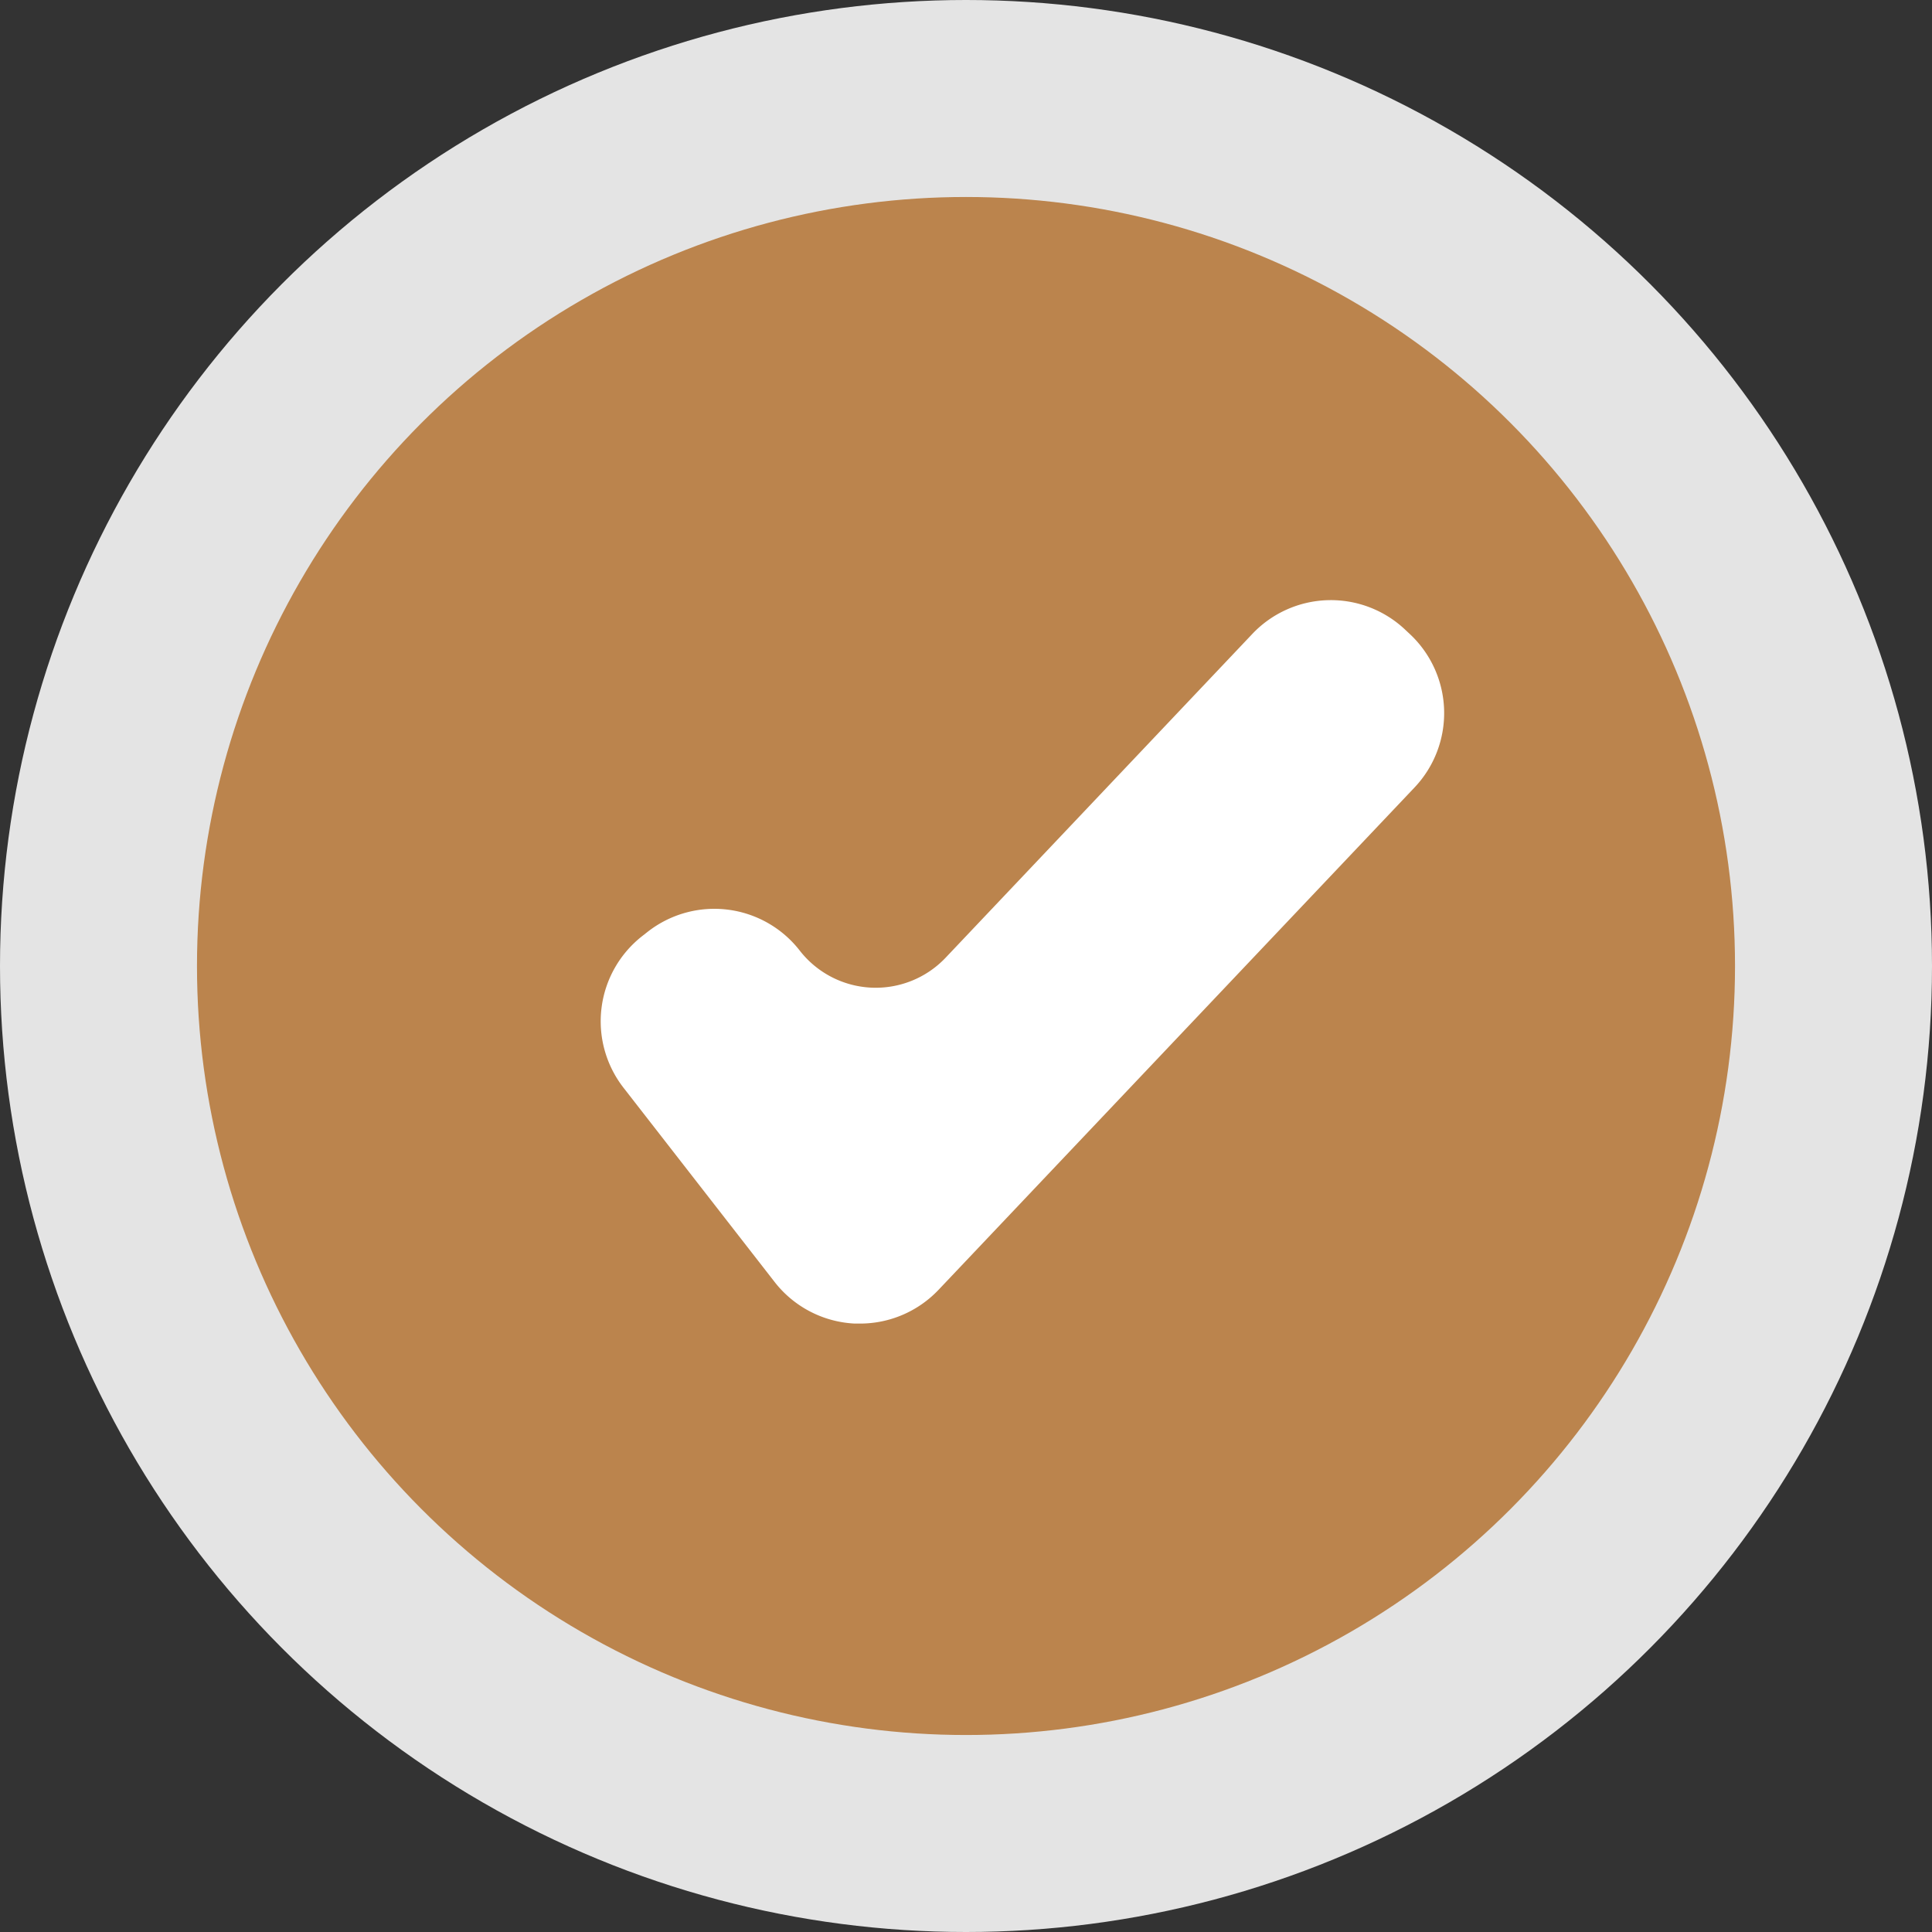 <svg id="Checkmark" xmlns="http://www.w3.org/2000/svg" width="25" height="25" viewBox="0 0 25 25">
  <rect x="0" y="0" width="25" height="25" fill="#333333" stroke="none"/>
  <circle id="Ellipse_1" data-name="Ellipse 1" cx="12.5" cy="12.5" r="12.5" fill="#e4e4e4"/>
  <circle id="Ellipse_2" data-name="Ellipse 2" cx="9.951" cy="9.951" r="9.951" transform="translate(2.549 2.549)" fill="#bb844d"/>
  <path id="Path_6" data-name="Path 6" d="M312.45,246.292l-.068,0a1.4,1.4,0,0,1-1.037-.539l-1.955-2.513a1.4,1.4,0,0,1,.246-1.965l.07-.055a1.4,1.4,0,0,1,1.965.246,1.246,1.246,0,0,0,1.887.092l3.969-4.19a1.4,1.4,0,0,1,1.98-.053l.065.061a1.4,1.4,0,0,1,.053,1.98l-6.159,6.5A1.4,1.4,0,0,1,312.45,246.292Z" transform="translate(-301.322 -229.165)" fill="#fff"/>
</svg>
